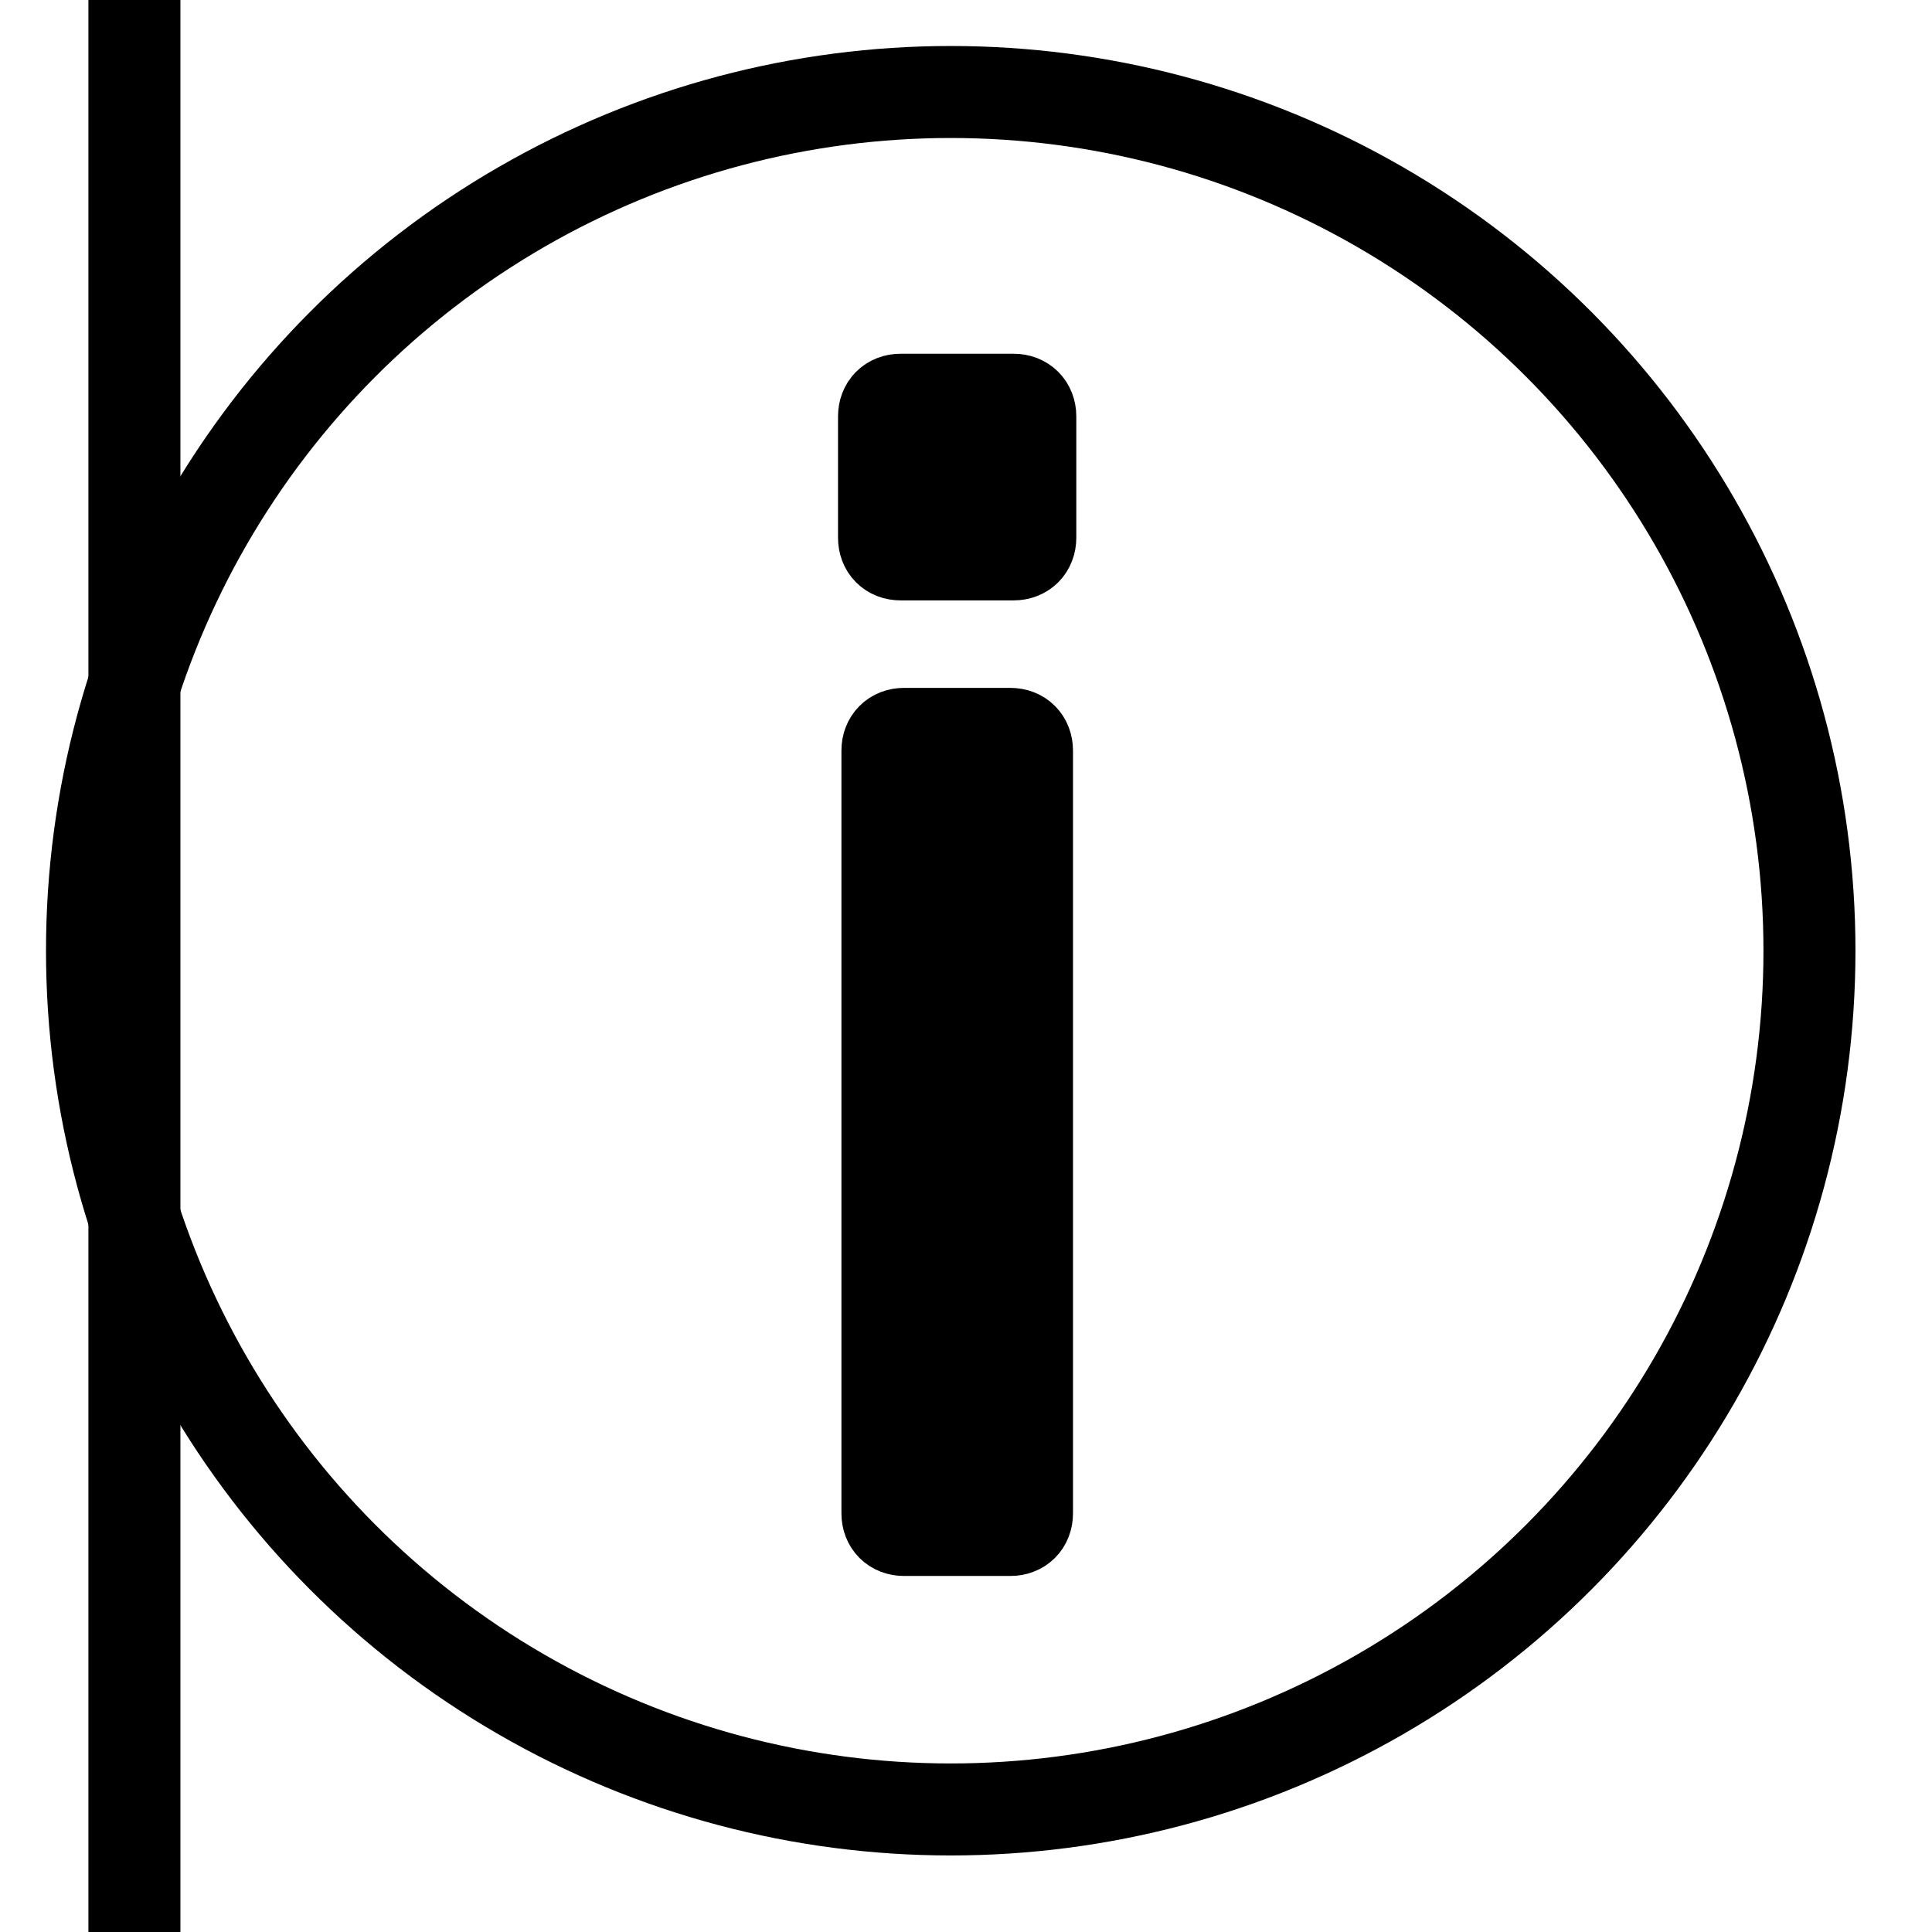 <svg width="21" height="21" xmlns="http://www.w3.org/2000/svg">

 <g>
  <title>background</title>
  <rect fill="none" id="canvas_background" height="23" width="23" y="-1" x="-1"/>
 </g>
 <g>
  <title>Layer 1</title>
  <circle stroke="#000000" id="svg_1" stroke-miterlimit="10" stroke-linecap="round" r="9.334" fill="none" cy="10.334" cx="10.334"/>
  <rect stroke="null" x="-29.228" y="-1.879" id="svg_2" width="30.689" height="51.461" fill="none"/>
  <path stroke="null" id="svg_3" d="m9.789,6.026c-0.109,0 -0.18,-0.073 -0.18,-0.181l0,-1.319c0,-0.108 0.072,-0.181 0.18,-0.181l1.229,0c0.108,0 0.181,0.073 0.181,0.181l0,1.319c0,0.108 -0.073,0.181 -0.181,0.181l-1.229,0zm0.037,10.604c-0.108,0 -0.18,-0.072 -0.18,-0.18l0,-8.292c0,-0.108 0.073,-0.181 0.18,-0.181l1.156,0c0.109,0 0.181,0.073 0.181,0.181l0,8.292c0,0.109 -0.073,0.18 -0.181,0.18l-1.156,0z"/>
 </g>
</svg>
